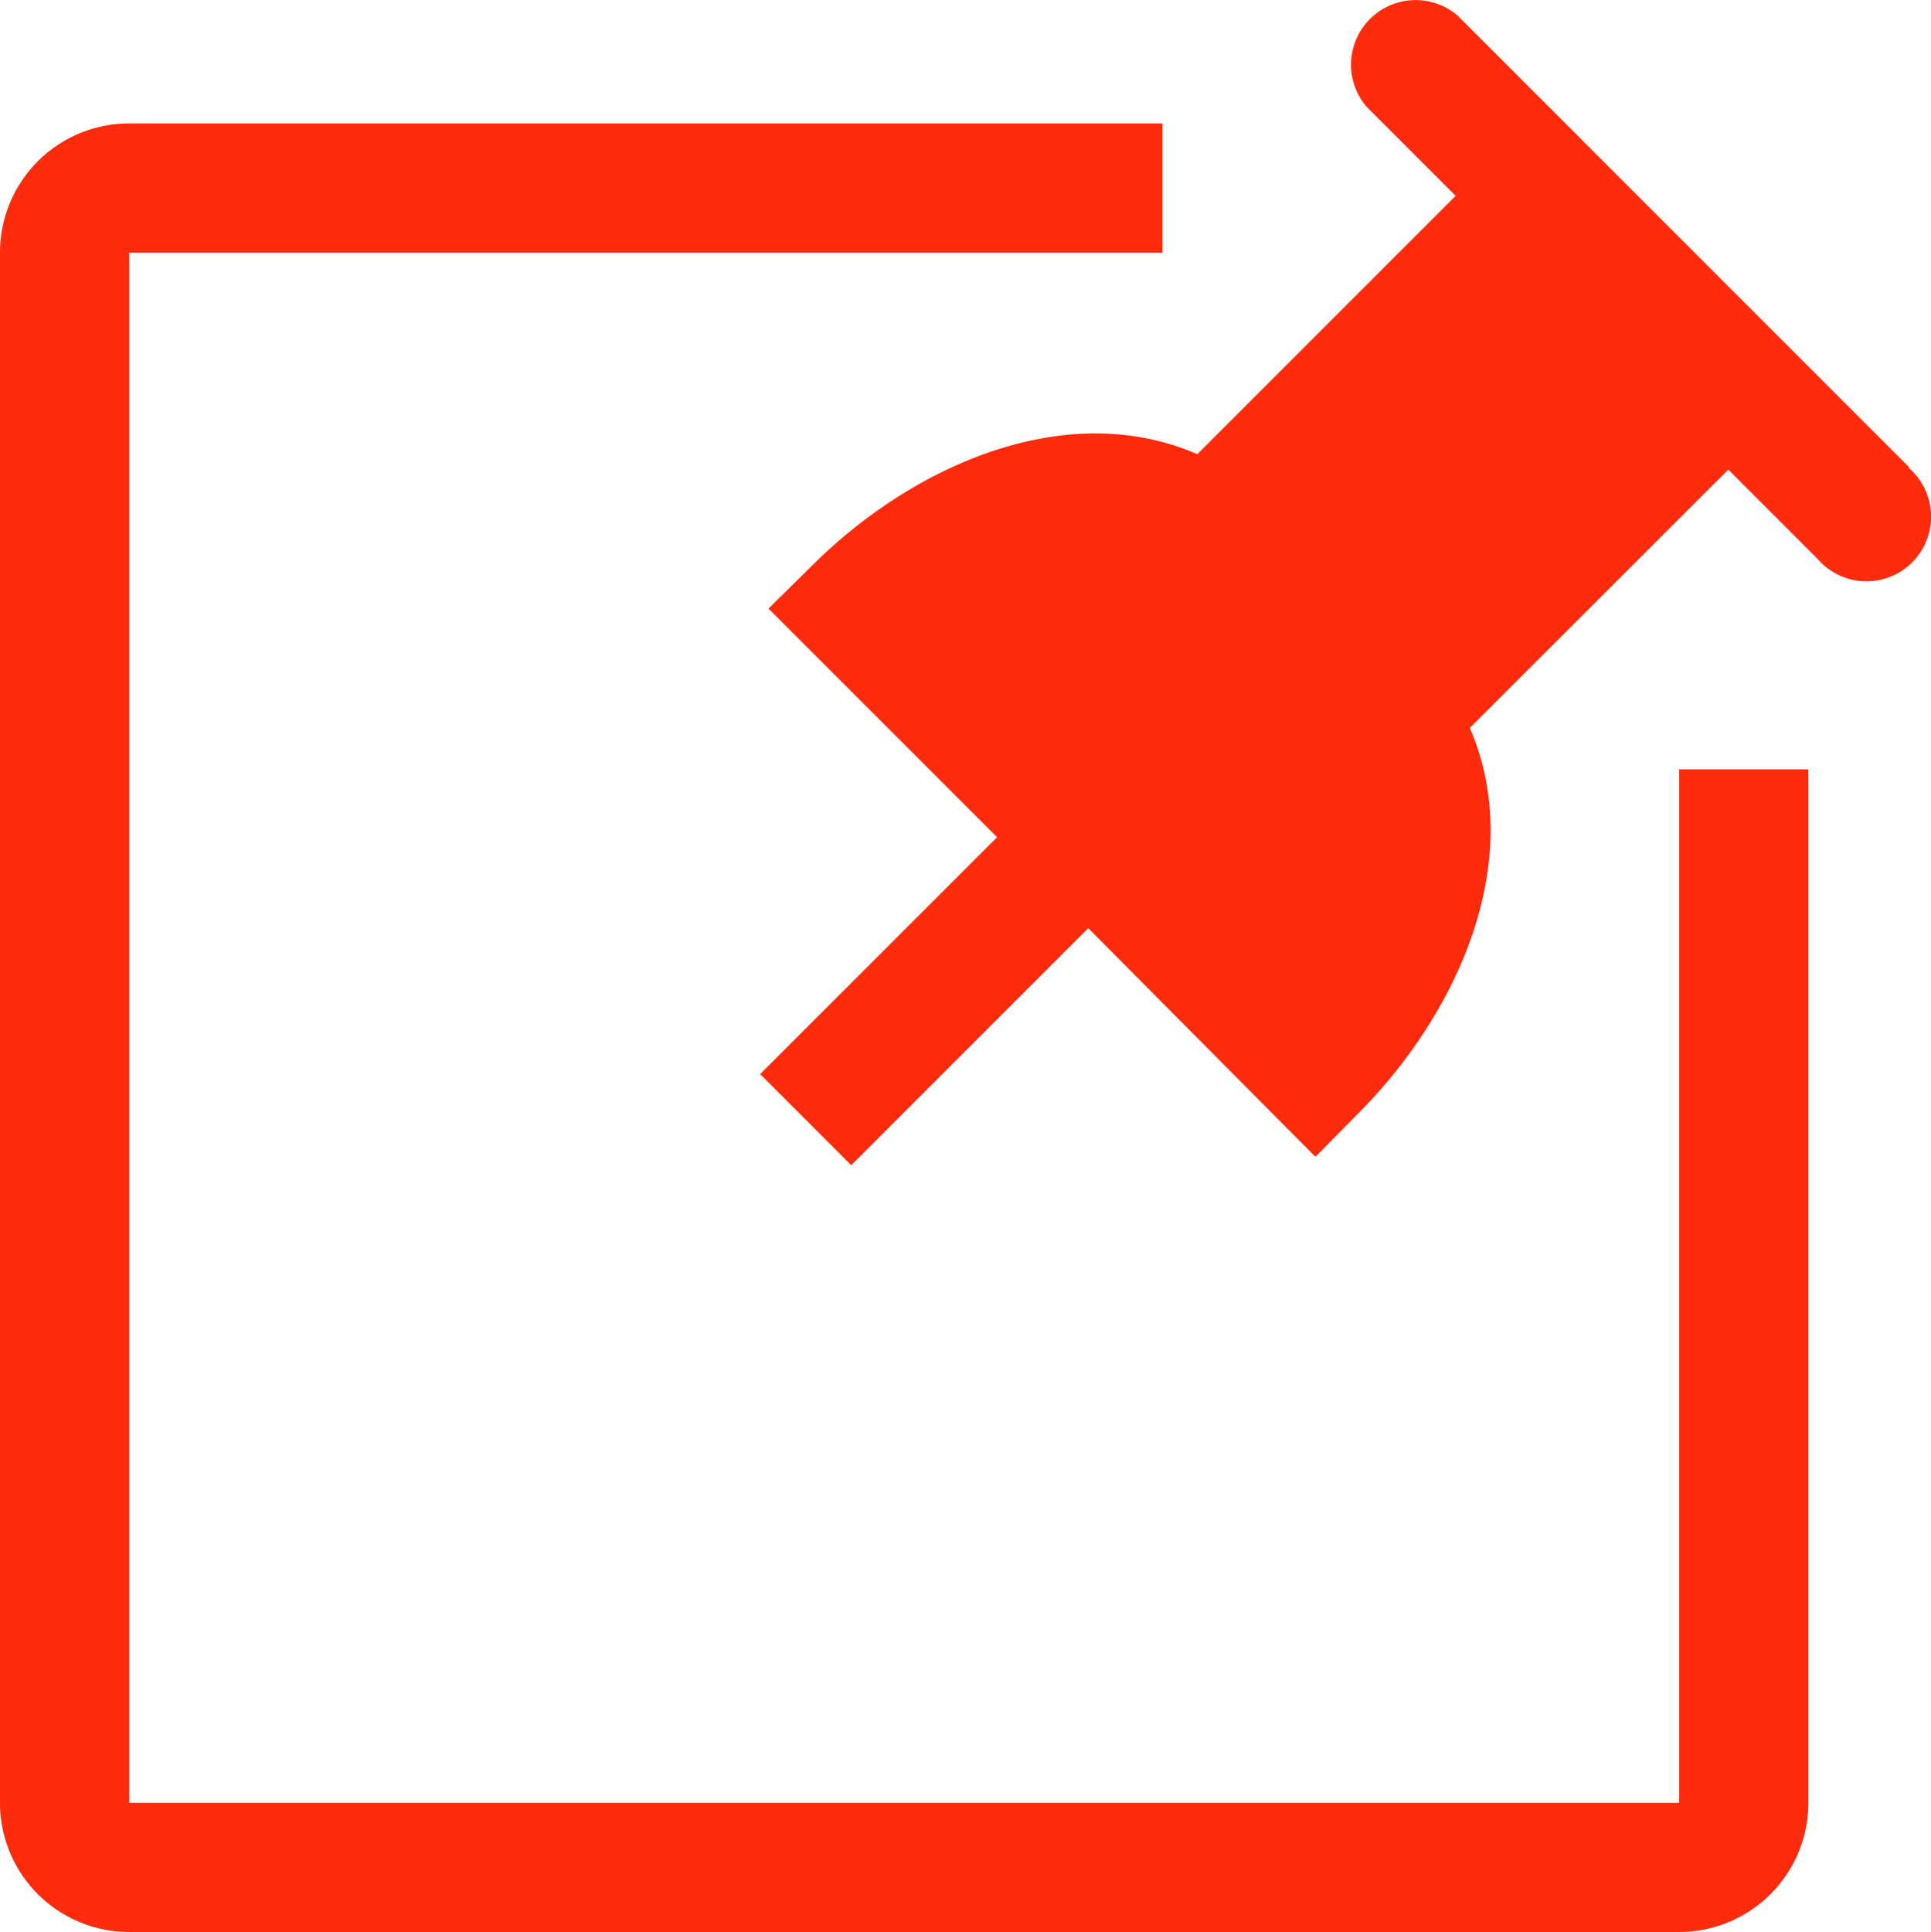 <svg xmlns="http://www.w3.org/2000/svg" width="38.354" height="38.368" viewBox="0 0 38.354 38.368"><defs><style>.a{fill:#fe2b0d;}</style></defs><path class="a" d="M37.352,37.352H6.566V6.566H27.09V4H6.566A2.566,2.566,0,0,0,4,6.566V37.352a2.566,2.566,0,0,0,2.566,2.566H37.352a2.566,2.566,0,0,0,2.566-2.566V16.828H37.352Z" transform="translate(-4 -1.549)"/><path class="a" d="M38.6,11.377,29.624,2.4a1.283,1.283,0,0,0-1.809,1.809l1.77,1.77-5.131,5.131c-2.566-1.116-5.58.18-7.594,2.155l-.924.911,4.541,4.541L15.77,23.422l1.809,1.809,4.708-4.708L26.8,25.064l.911-.924c1.975-2.014,3.271-5.016,2.155-7.594L35,11.416l1.77,1.77a1.283,1.283,0,1,0,1.809-1.809Z" transform="translate(-0.672 -2.09)"/></svg>